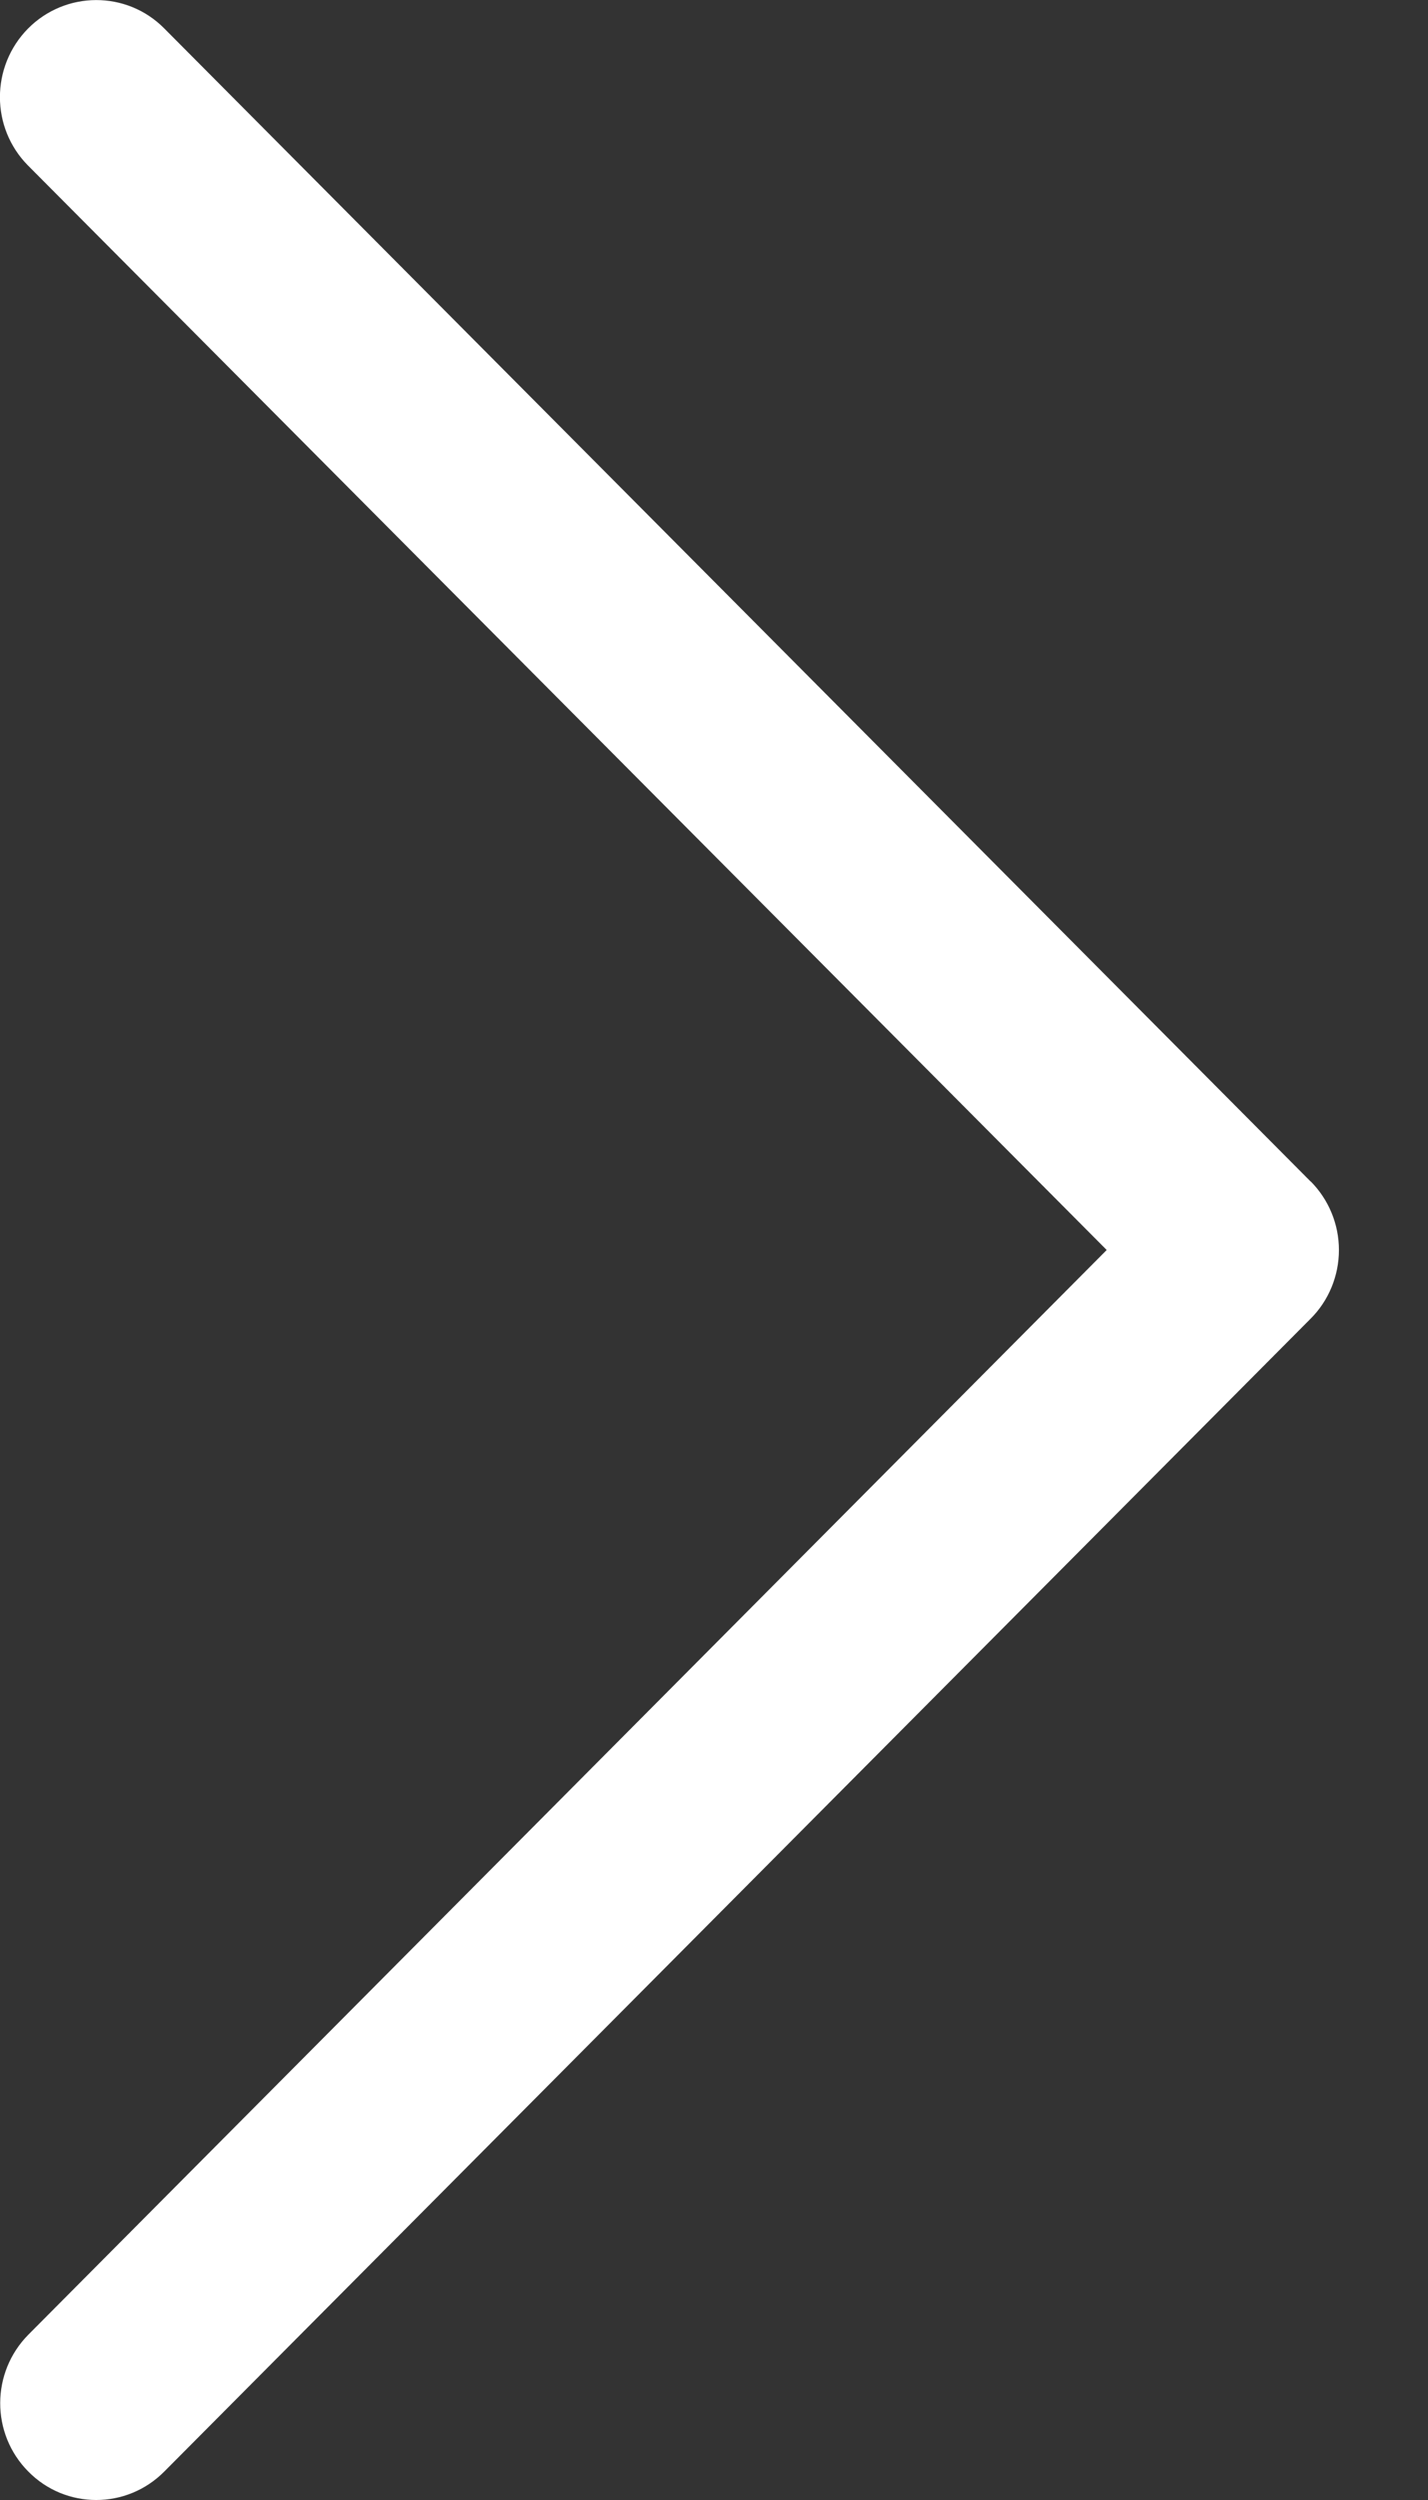 <svg xmlns="http://www.w3.org/2000/svg" width="8" height="14" viewBox="0 0 8 14">
    <rect x="0" y="0" width="8" height="14" fill="#333333" stroke="none"/>
    <g fill="none" fill-rule="evenodd">
        <g fill="#FFF" fill-rule="nonzero">
            <g>
                <g>
                    <path d="M7.342 6.616L.919.158C.709-.053.367-.052.157.16c-.21.213-.21.556.001.768L6.2 7 .16 13.073c-.211.212-.212.555-.002.767.105.107.243.16.381.16s.275-.053.38-.158l6.424-6.458c.101-.101.158-.24.158-.384 0-.144-.057-.282-.158-.384z" transform="translate(-287 -656) translate(50 643) translate(237 13)"/>
                </g>
            </g>
        </g>
    </g>
</svg>
